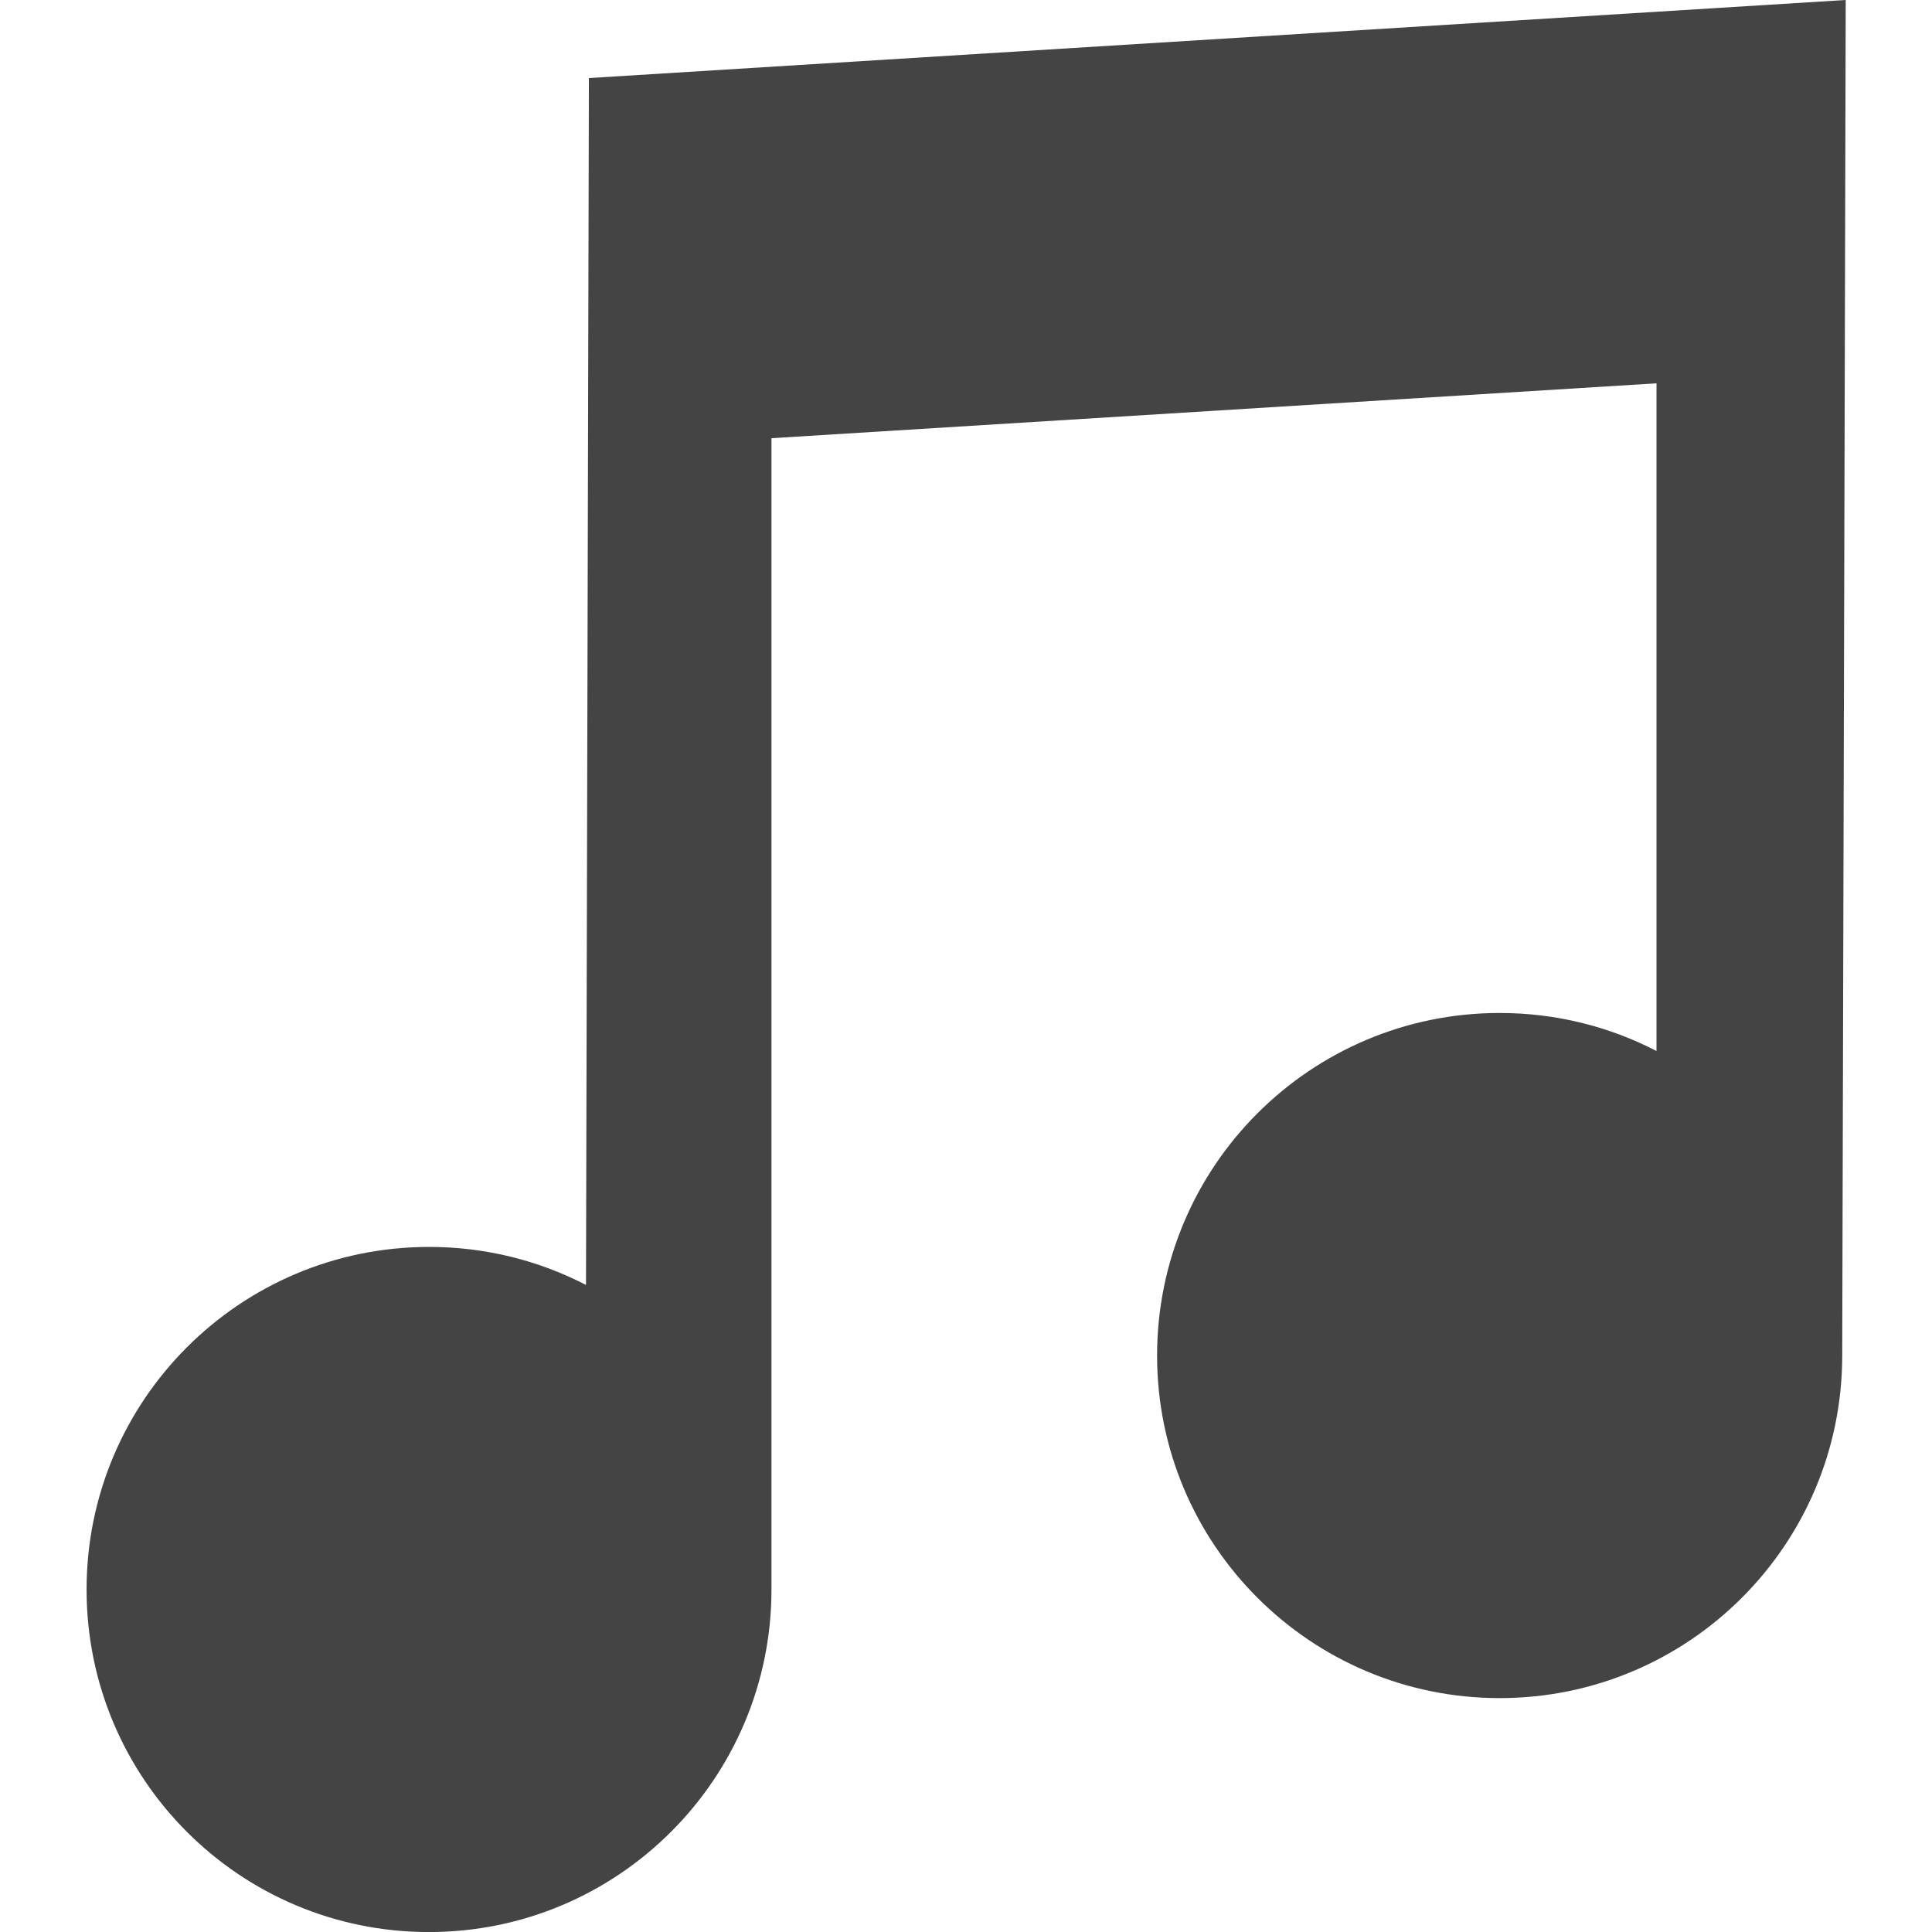 <?xml version="1.0" encoding="utf-8"?>
<!-- Generated by IcoMoon.io -->
<!DOCTYPE svg PUBLIC "-//W3C//DTD SVG 1.1//EN" "http://www.w3.org/Graphics/SVG/1.1/DTD/svg11.dtd">
<svg version="1.1" xmlns="http://www.w3.org/2000/svg" xmlns:xlink="http://www.w3.org/1999/xlink" width="32" height="32" viewBox="0 0 32 32">
<path fill="#444444" d="M30.57 0l-20.816 1.293-0.048 19.99c-0.778-0.403-1.661-0.63-2.598-0.63-3.133 0-5.674 2.541-5.674 5.674s2.534 5.674 5.67 5.674c3.133 0 5.674-2.541 5.674-5.674v-19.069l14.659-0.909v11.059c-0.778-0.403-1.661-0.63-2.598-0.63-3.133 0-5.674 2.541-5.674 5.674s2.541 5.674 5.674 5.674c3.133 0 5.674-2.541 5.674-5.674l0.058-22.451z"></path>
</svg>

